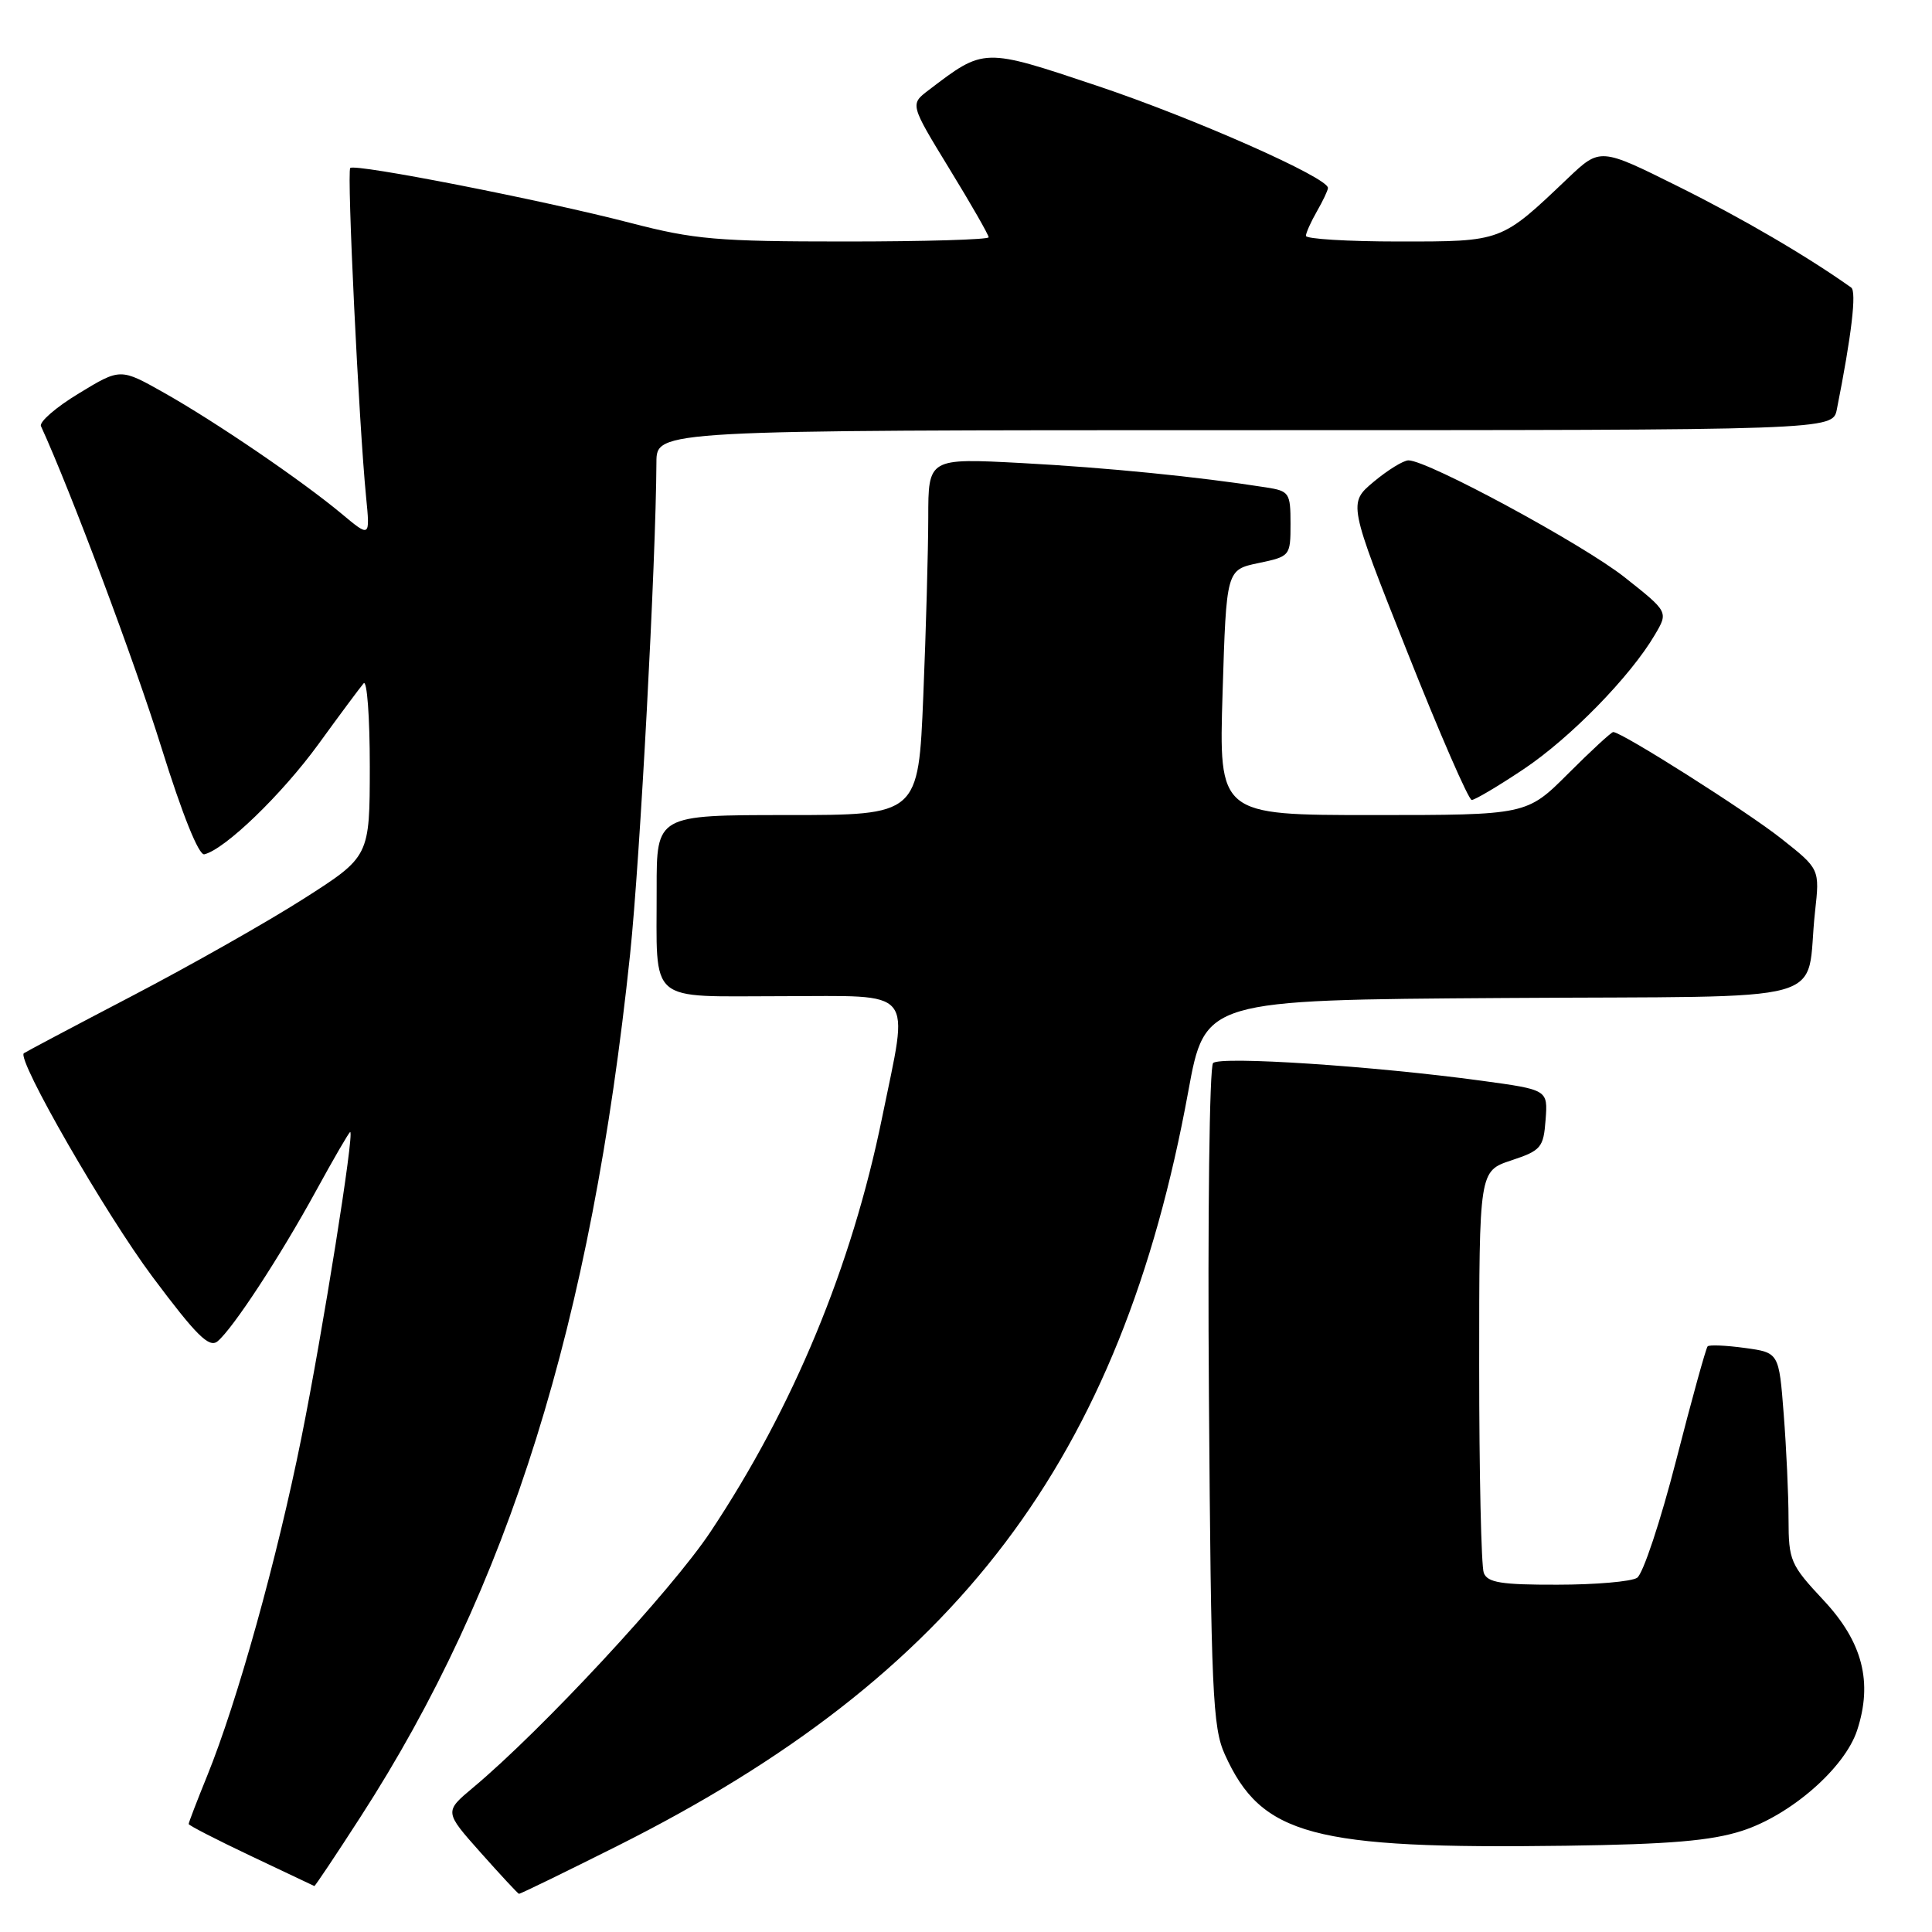 <?xml version="1.0" encoding="UTF-8" standalone="no"?>
<!DOCTYPE svg PUBLIC "-//W3C//DTD SVG 1.1//EN" "http://www.w3.org/Graphics/SVG/1.1/DTD/svg11.dtd" >
<svg xmlns="http://www.w3.org/2000/svg" xmlns:xlink="http://www.w3.org/1999/xlink" version="1.1" viewBox="0 0 256 256">
 <g >
 <path fill="currentColor"
d=" M 81.80 244.60 C 126.87 222.01 148.53 193.39 157.45 144.63 C 159.67 132.50 159.67 132.50 199.26 132.24 C 244.20 131.94 239.12 133.35 240.50 120.82 C 241.13 115.15 241.13 115.15 236.04 111.13 C 231.46 107.50 214.89 97.00 213.76 97.00 C 213.51 97.00 210.83 99.47 207.80 102.50 C 202.30 108.00 202.30 108.00 181.90 108.00 C 161.50 108.00 161.50 108.00 162.00 91.75 C 162.50 75.50 162.50 75.50 166.75 74.61 C 170.95 73.73 171.00 73.67 171.00 69.40 C 171.00 65.31 170.84 65.06 167.75 64.58 C 158.77 63.17 146.62 61.96 135.43 61.36 C 123.00 60.70 123.00 60.70 123.00 68.60 C 122.99 72.94 122.70 83.59 122.34 92.25 C 121.69 108.00 121.69 108.00 104.34 108.00 C 87.00 108.00 87.00 108.00 87.01 117.75 C 87.04 133.25 85.58 132.00 103.62 132.00 C 121.57 132.00 120.44 130.64 116.88 148.10 C 112.86 167.81 105.13 186.46 94.14 202.98 C 88.95 210.78 71.80 229.25 62.68 236.87 C 58.87 240.06 58.87 240.06 63.68 245.47 C 66.33 248.45 68.62 250.91 68.76 250.94 C 68.91 250.98 74.77 248.12 81.80 244.60 Z  M 47.77 240.75 C 67.41 210.37 78.35 175.36 83.49 126.45 C 84.81 113.88 86.91 74.54 86.98 61.25 C 87.00 57.00 87.00 57.00 164.92 57.00 C 242.84 57.00 242.84 57.00 243.39 54.25 C 245.35 44.39 246.03 38.62 245.29 38.10 C 239.42 33.93 230.83 28.91 222.38 24.71 C 212.03 19.56 212.03 19.56 207.76 23.61 C 198.86 32.08 199.09 32.00 185.37 32.00 C 178.56 32.00 173.02 31.66 173.04 31.25 C 173.05 30.84 173.71 29.38 174.50 28.00 C 175.29 26.62 175.95 25.24 175.96 24.91 C 176.05 23.56 158.12 15.63 145.35 11.36 C 130.25 6.31 130.44 6.31 123.04 11.95 C 120.58 13.82 120.58 13.82 125.79 22.35 C 128.66 27.03 131.00 31.12 131.00 31.44 C 131.00 31.75 122.46 32.00 112.01 32.00 C 95.07 32.00 92.01 31.74 83.55 29.54 C 71.88 26.51 47.03 21.64 46.41 22.26 C 45.94 22.73 47.56 56.25 48.51 65.86 C 49.04 71.23 49.04 71.23 45.27 68.08 C 39.98 63.67 28.56 55.89 21.73 52.04 C 15.95 48.78 15.95 48.78 10.46 52.12 C 7.43 53.95 5.17 55.91 5.43 56.47 C 9.38 65.10 17.85 87.70 21.37 99.00 C 24.17 107.98 26.35 113.39 27.08 113.20 C 29.84 112.52 37.33 105.28 42.17 98.64 C 45.02 94.71 47.73 91.07 48.18 90.55 C 48.63 90.03 49.00 94.98 49.00 101.55 C 48.99 113.50 48.99 113.50 40.25 119.08 C 35.44 122.15 25.20 127.95 17.50 131.97 C 9.80 135.99 3.35 139.41 3.16 139.56 C 2.19 140.37 13.95 160.81 20.21 169.19 C 26.04 176.99 27.72 178.65 28.83 177.73 C 30.88 176.02 37.09 166.54 41.90 157.75 C 44.23 153.49 46.26 150.00 46.40 150.00 C 46.99 150.00 42.77 176.44 39.94 190.50 C 36.71 206.58 31.43 225.52 27.45 235.31 C 26.10 238.63 25.00 241.50 25.00 241.69 C 25.00 241.87 28.71 243.78 33.25 245.93 C 37.79 248.07 41.57 249.87 41.65 249.91 C 41.73 249.96 44.49 245.84 47.77 240.75 Z  M 230.84 242.59 C 237.28 240.51 244.42 234.28 246.07 229.30 C 248.18 222.90 246.81 217.57 241.62 212.03 C 237.23 207.33 237.00 206.80 236.99 201.29 C 236.99 198.11 236.70 191.84 236.35 187.37 C 235.72 179.23 235.72 179.23 231.20 178.61 C 228.71 178.27 226.49 178.17 226.27 178.40 C 226.05 178.62 224.17 185.41 222.10 193.49 C 220.03 201.56 217.70 208.58 216.92 209.07 C 216.14 209.57 211.39 209.98 206.36 209.98 C 198.93 210.00 197.10 209.70 196.61 208.42 C 196.27 207.55 196.00 195.21 196.00 181.00 C 196.00 155.17 196.00 155.17 200.25 153.76 C 204.21 152.44 204.52 152.07 204.80 148.37 C 205.10 144.40 205.10 144.40 196.30 143.20 C 181.98 141.25 161.68 139.92 160.74 140.86 C 160.26 141.34 160.01 161.26 160.19 185.12 C 160.47 224.19 160.68 228.89 162.29 232.46 C 167.14 243.22 173.87 245.03 207.50 244.57 C 221.29 244.38 226.75 243.91 230.84 242.59 Z  M 201.87 101.93 C 208.06 97.80 216.04 89.63 219.28 84.11 C 221.07 81.08 221.07 81.08 215.28 76.50 C 209.78 72.14 189.19 61.00 186.63 61.00 C 185.97 61.00 183.90 62.27 182.03 63.83 C 178.64 66.67 178.64 66.67 186.45 86.33 C 190.74 97.15 194.60 106.00 195.01 106.00 C 195.43 106.00 198.52 104.17 201.87 101.93 Z "/>
</g>
</svg>